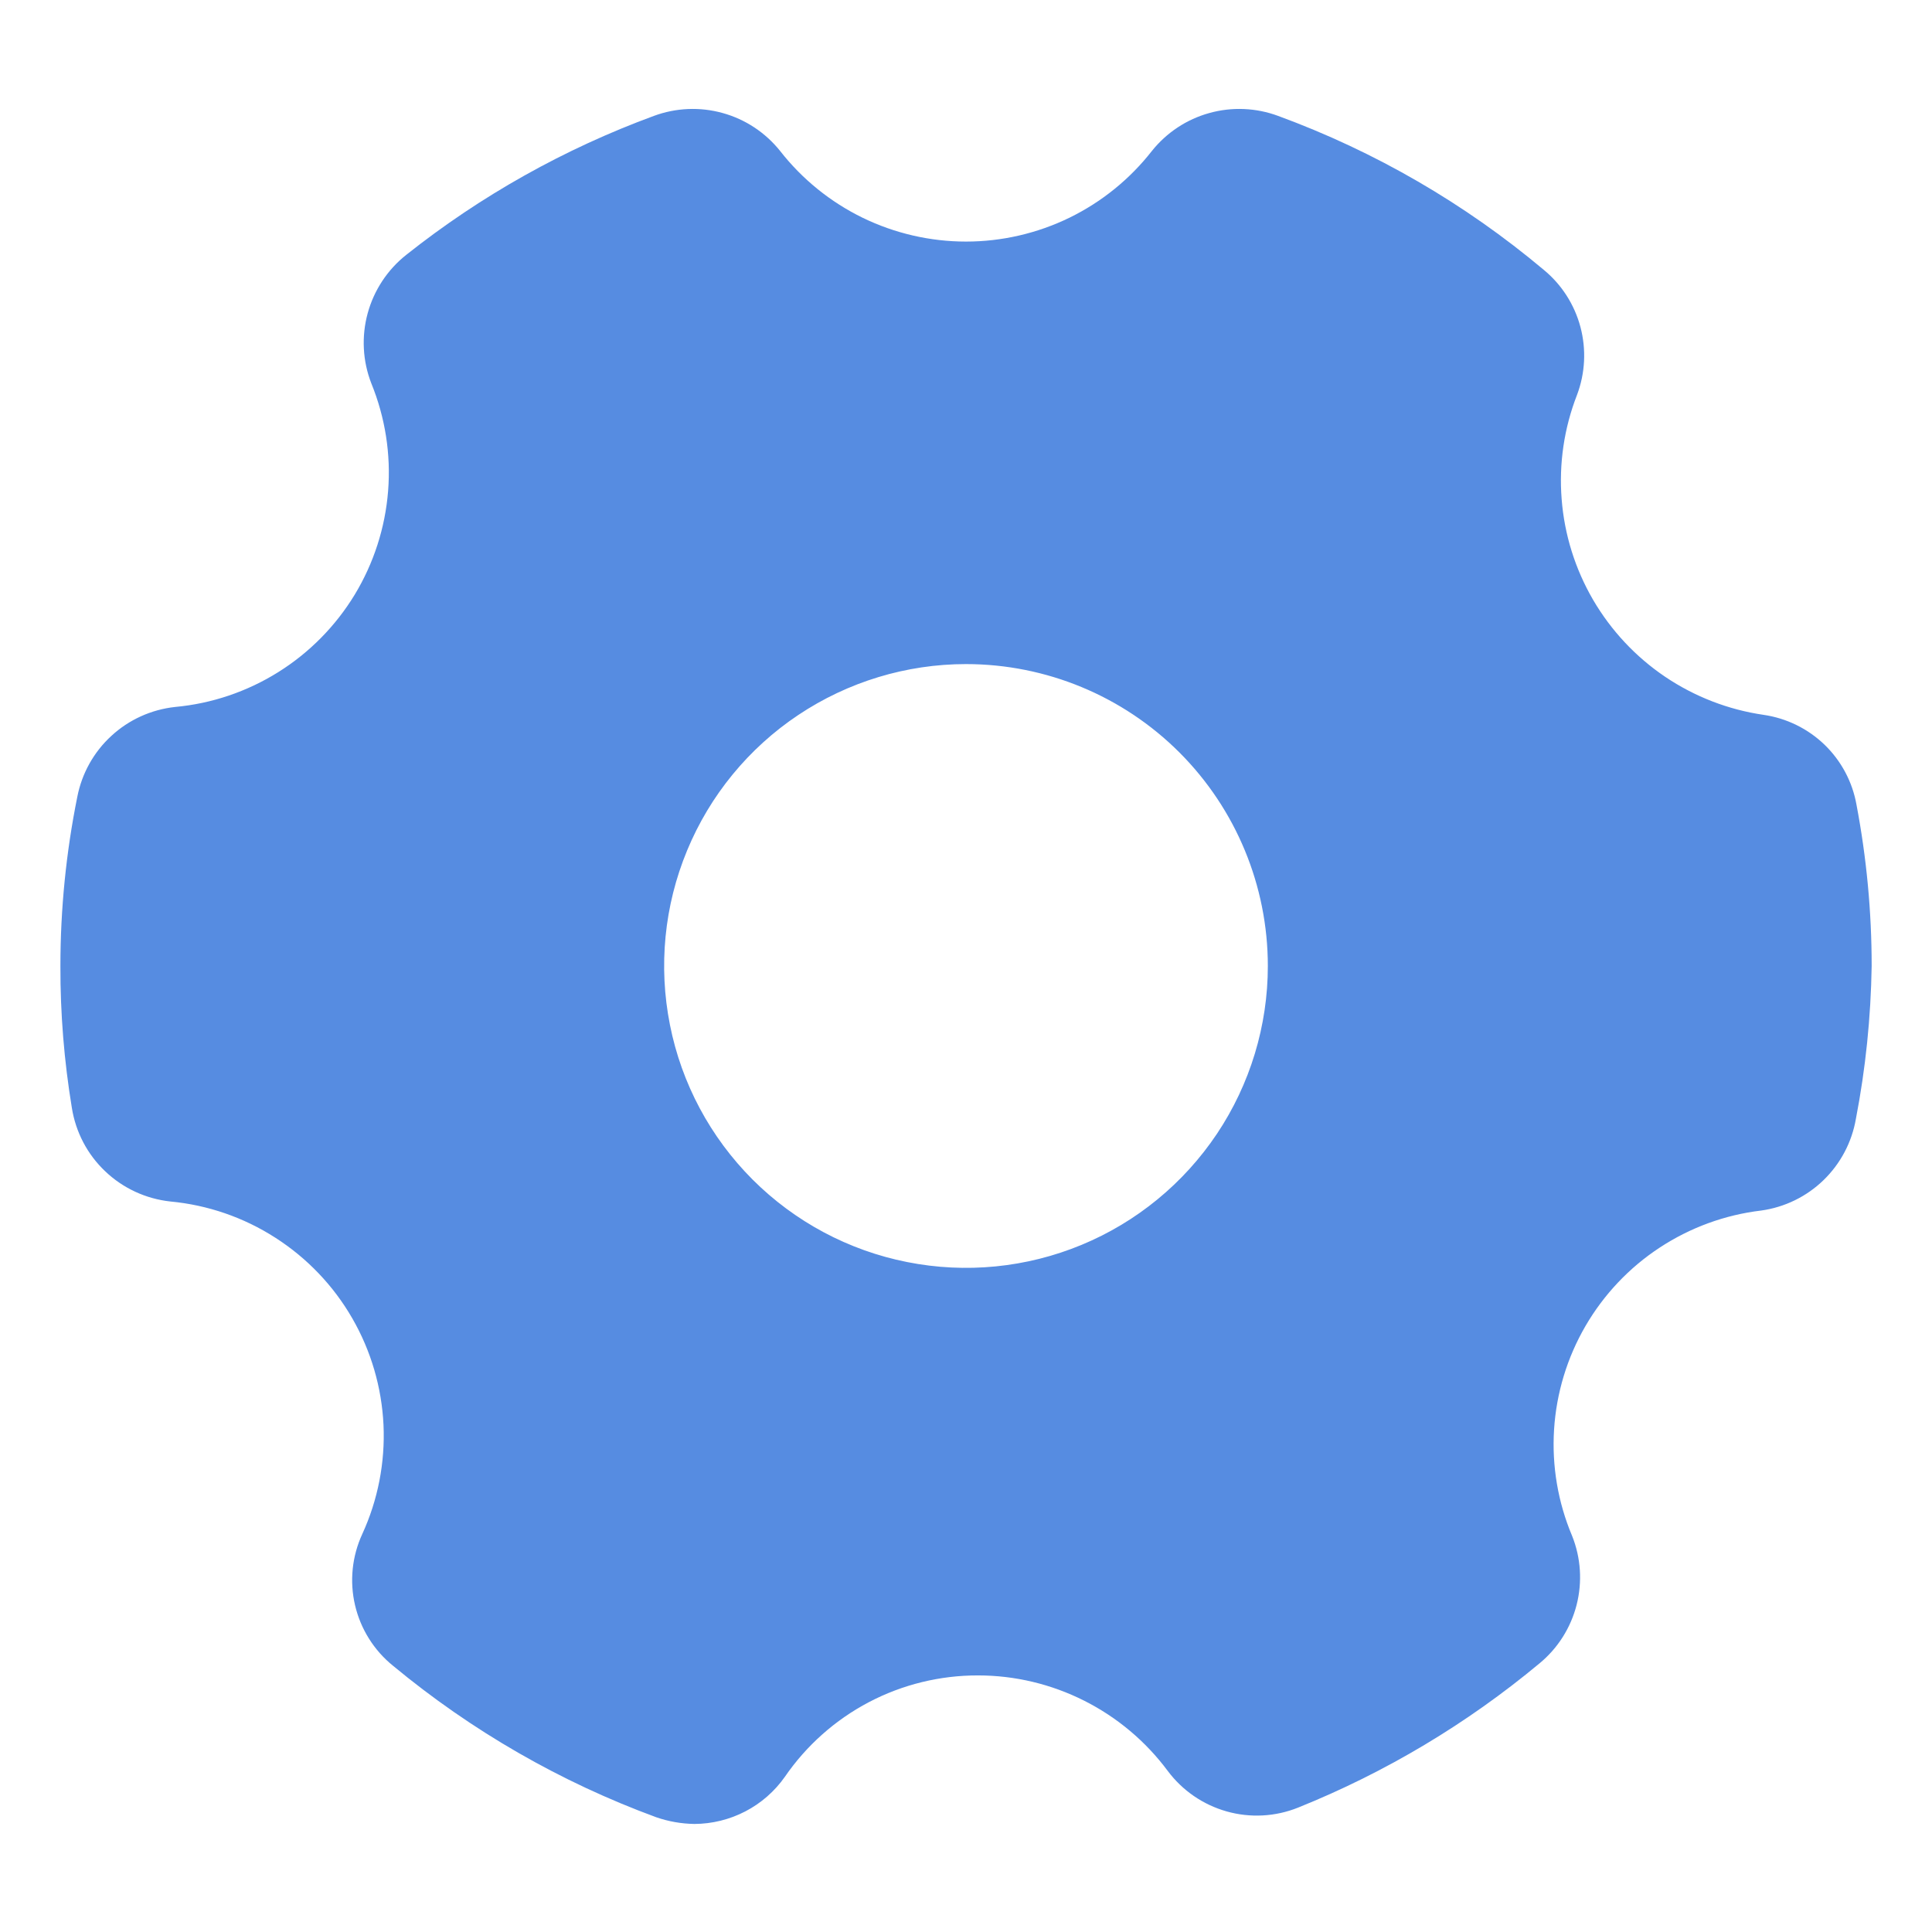 <svg width="26" height="26" viewBox="0 0 26 26" fill="none" xmlns="http://www.w3.org/2000/svg">
<path d="M23.733 9.62C23.259 9.551 22.807 9.376 22.409 9.108C22.012 8.84 21.681 8.486 21.439 8.072C21.198 7.658 21.053 7.195 21.016 6.718C20.978 6.24 21.049 5.76 21.223 5.314C21.333 5.022 21.349 4.703 21.269 4.401C21.189 4.099 21.016 3.83 20.776 3.632C19.713 2.739 18.503 2.038 17.201 1.56C16.904 1.45 16.58 1.436 16.275 1.521C15.97 1.605 15.7 1.784 15.502 2.031C15.205 2.411 14.826 2.718 14.392 2.93C13.958 3.141 13.482 3.251 13 3.251C12.518 3.251 12.042 3.141 11.608 2.93C11.174 2.718 10.795 2.411 10.498 2.031C10.3 1.784 10.03 1.605 9.725 1.521C9.42 1.436 9.096 1.45 8.799 1.56C7.597 2.002 6.472 2.632 5.468 3.429C5.215 3.629 5.033 3.905 4.948 4.216C4.863 4.528 4.88 4.858 4.997 5.159C5.184 5.618 5.262 6.113 5.223 6.607C5.184 7.101 5.03 7.579 4.774 8.002C4.517 8.425 4.164 8.783 3.745 9.045C3.325 9.308 2.849 9.469 2.356 9.514C2.036 9.549 1.735 9.685 1.499 9.903C1.262 10.12 1.101 10.409 1.04 10.725C0.889 11.474 0.813 12.236 0.813 13C0.811 13.639 0.863 14.278 0.967 14.909C1.019 15.236 1.176 15.536 1.416 15.763C1.655 15.991 1.963 16.133 2.291 16.169C2.795 16.216 3.28 16.383 3.706 16.657C4.132 16.93 4.487 17.301 4.74 17.74C4.993 18.178 5.137 18.671 5.161 19.176C5.184 19.682 5.086 20.186 4.875 20.645C4.737 20.945 4.703 21.282 4.778 21.602C4.853 21.923 5.033 22.21 5.289 22.417C6.346 23.293 7.544 23.983 8.832 24.456C8.997 24.513 9.169 24.543 9.344 24.546C9.583 24.545 9.818 24.487 10.03 24.377C10.242 24.267 10.425 24.107 10.562 23.912C10.852 23.49 11.24 23.145 11.693 22.907C12.146 22.669 12.651 22.546 13.162 22.547C13.658 22.547 14.147 22.664 14.59 22.887C15.033 23.11 15.418 23.433 15.714 23.831C15.911 24.095 16.189 24.287 16.507 24.377C16.824 24.467 17.163 24.449 17.469 24.326C18.647 23.852 19.743 23.197 20.719 22.384C20.964 22.182 21.138 21.907 21.217 21.599C21.296 21.29 21.275 20.965 21.157 20.67C20.966 20.218 20.883 19.727 20.914 19.237C20.945 18.747 21.09 18.27 21.336 17.846C21.583 17.421 21.925 17.059 22.335 16.79C22.746 16.52 23.213 16.349 23.701 16.291C24.017 16.247 24.311 16.104 24.54 15.882C24.77 15.659 24.922 15.37 24.976 15.056C25.107 14.378 25.177 13.69 25.188 13C25.188 12.272 25.12 11.546 24.984 10.831C24.93 10.523 24.779 10.24 24.555 10.023C24.33 9.806 24.043 9.665 23.733 9.62ZM17.062 13C17.062 13.803 16.824 14.589 16.378 15.257C15.931 15.925 15.297 16.446 14.555 16.753C13.812 17.061 12.995 17.141 12.207 16.984C11.419 16.828 10.695 16.441 10.127 15.873C9.559 15.304 9.172 14.581 9.016 13.793C8.859 13.004 8.939 12.188 9.247 11.445C9.554 10.703 10.075 10.068 10.743 9.622C11.411 9.176 12.197 8.937 13 8.937C14.078 8.937 15.111 9.365 15.873 10.127C16.634 10.889 17.062 11.922 17.062 13Z" fill="#568CE1"/>
</svg>
